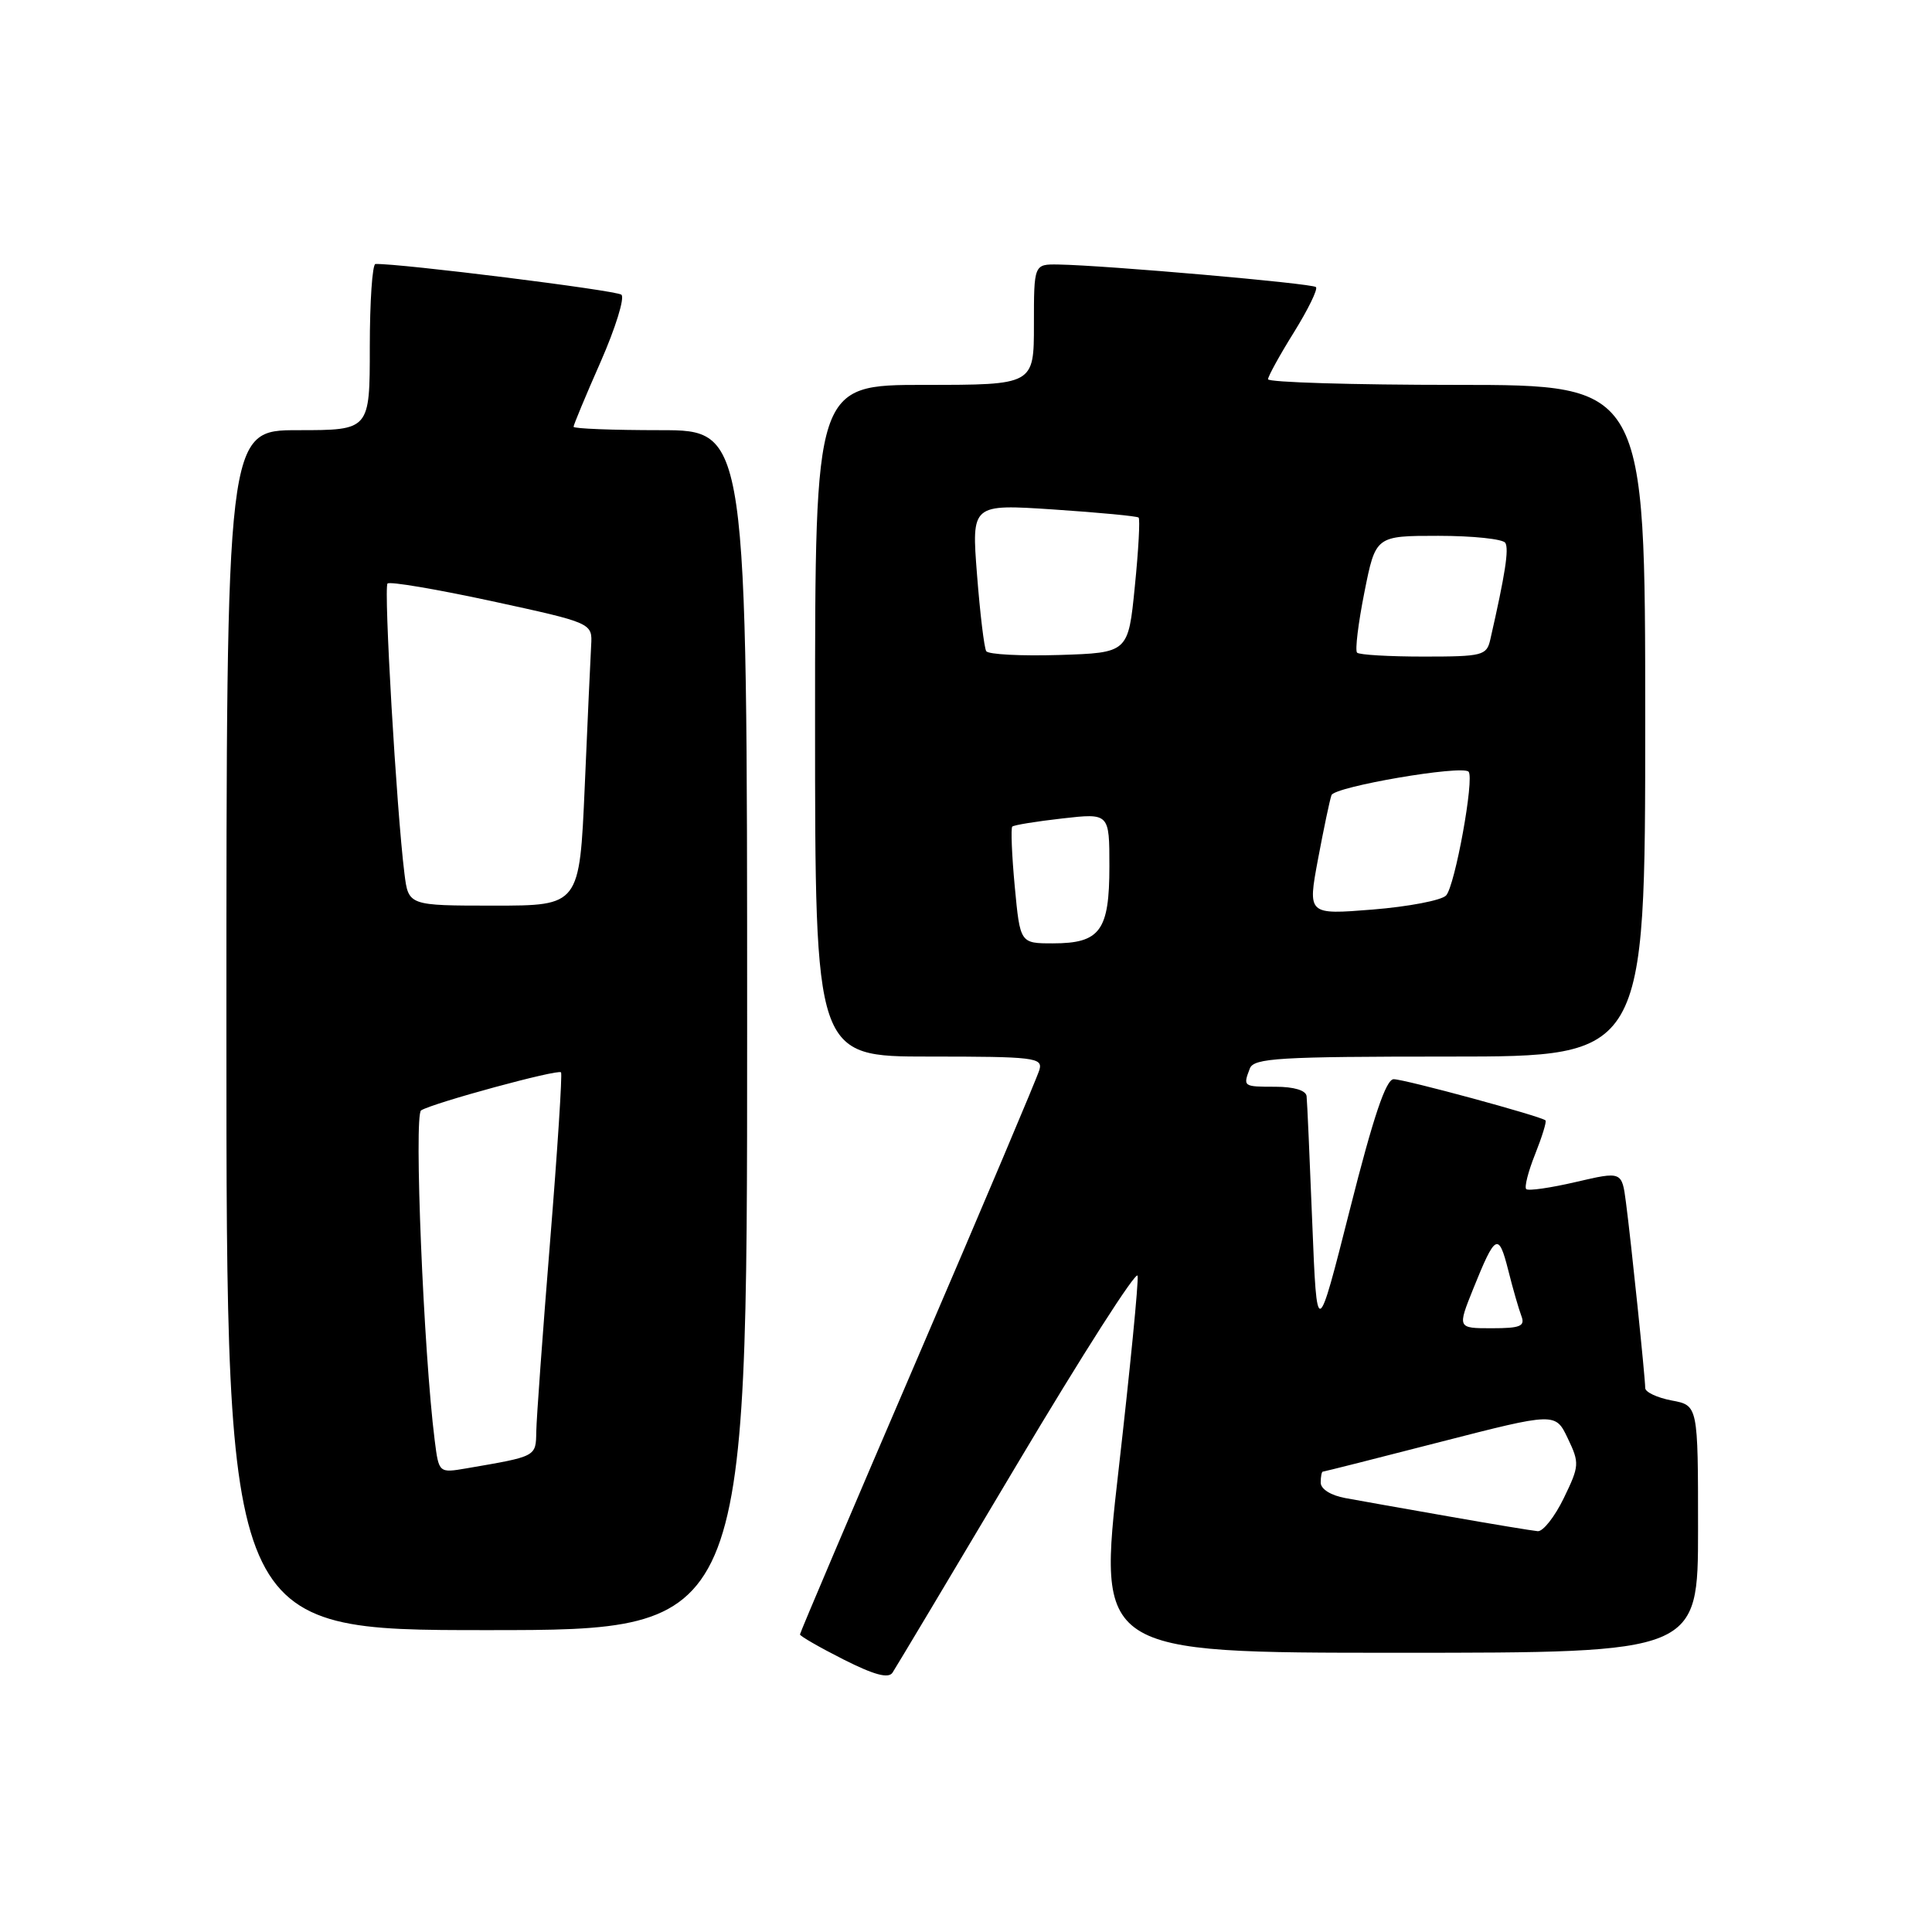 <?xml version="1.0" encoding="UTF-8" standalone="no"?>
<!DOCTYPE svg PUBLIC "-//W3C//DTD SVG 1.1//EN" "http://www.w3.org/Graphics/SVG/1.1/DTD/svg11.dtd" >
<svg xmlns="http://www.w3.org/2000/svg" xmlns:xlink="http://www.w3.org/1999/xlink" version="1.1" viewBox="0 0 256 256">
 <g >
 <path fill="currentColor"
d=" M 134.75 194.05 C 143.41 179.50 150.60 168.25 150.74 169.05 C 150.88 169.85 149.74 181.41 148.22 194.75 C 145.45 219.00 145.45 219.00 185.22 219.00 C 225.00 219.00 225.00 219.00 225.00 202.61 C 225.00 186.22 225.00 186.22 221.50 185.57 C 219.57 185.20 218.00 184.46 218.00 183.92 C 218.00 182.57 216.13 164.53 215.45 159.35 C 214.91 155.20 214.91 155.20 208.81 156.62 C 205.46 157.40 202.49 157.83 202.23 157.56 C 201.97 157.30 202.50 155.21 203.42 152.92 C 204.33 150.63 204.95 148.62 204.79 148.46 C 204.25 147.92 186.12 143.00 184.67 143.00 C 183.65 143.00 181.98 147.95 178.87 160.25 C 174.50 177.50 174.50 177.50 173.88 162.00 C 173.54 153.47 173.21 145.94 173.13 145.25 C 173.05 144.48 171.46 144.00 169.00 144.00 C 164.72 144.00 164.69 143.98 165.61 141.58 C 166.14 140.20 169.42 140.00 192.11 140.00 C 218.00 140.00 218.00 140.00 218.00 95.50 C 218.00 51.00 218.00 51.00 193.00 51.00 C 179.25 51.00 168.01 50.66 168.02 50.25 C 168.04 49.84 169.58 47.03 171.46 44.02 C 173.33 41.00 174.65 38.31 174.37 38.04 C 173.88 37.55 146.56 35.16 140.25 35.05 C 137.00 35.00 137.00 35.00 137.00 43.00 C 137.00 51.00 137.00 51.00 122.50 51.00 C 108.00 51.00 108.00 51.00 108.00 95.50 C 108.00 140.00 108.00 140.00 123.12 140.00 C 137.04 140.00 138.19 140.14 137.73 141.75 C 137.46 142.71 130.21 159.85 121.62 179.84 C 113.03 199.82 106.00 216.35 106.00 216.57 C 106.00 216.79 108.59 218.28 111.75 219.88 C 115.81 221.93 117.72 222.45 118.26 221.64 C 118.67 221.02 126.10 208.60 134.75 194.05 Z  M 99.00 136.50 C 99.00 57.00 99.00 57.00 87.50 57.00 C 81.17 57.00 76.00 56.80 76.00 56.55 C 76.00 56.30 77.61 52.42 79.59 47.94 C 81.56 43.45 82.80 39.45 82.34 39.05 C 81.68 38.47 52.89 34.88 49.75 34.98 C 49.34 34.99 49.00 39.95 49.00 46.00 C 49.00 57.00 49.00 57.00 39.50 57.00 C 30.00 57.00 30.00 57.00 30.00 136.50 C 30.00 216.00 30.00 216.00 64.50 216.00 C 99.00 216.00 99.00 216.00 99.00 136.50 Z  M 192.00 200.94 C 186.22 199.93 180.04 198.83 178.25 198.50 C 176.34 198.15 175.00 197.31 175.00 196.45 C 175.00 195.65 175.13 195.00 175.28 195.00 C 175.44 195.00 182.44 193.23 190.83 191.07 C 206.10 187.15 206.10 187.15 207.74 190.59 C 209.31 193.87 209.28 194.24 207.21 198.51 C 206.01 200.98 204.46 202.95 203.76 202.89 C 203.07 202.83 197.78 201.96 192.00 200.94 Z  M 195.22 170.75 C 198.15 163.48 198.57 163.25 199.85 168.31 C 200.46 170.75 201.25 173.48 201.59 174.37 C 202.11 175.73 201.46 176.00 197.66 176.00 C 193.11 176.00 193.11 176.00 195.22 170.75 Z  M 134.46 117.46 C 134.07 113.31 133.93 109.74 134.13 109.53 C 134.34 109.32 137.32 108.84 140.76 108.45 C 147.00 107.74 147.00 107.74 147.00 114.80 C 147.00 123.33 145.78 125.00 139.51 125.00 C 135.17 125.00 135.17 125.00 134.46 117.46 Z  M 174.64 113.86 C 175.40 109.81 176.20 105.99 176.43 105.36 C 176.85 104.23 193.68 101.35 194.59 102.25 C 195.40 103.06 192.79 117.43 191.61 118.66 C 191.00 119.30 186.62 120.14 181.88 120.52 C 173.27 121.21 173.27 121.21 174.64 113.86 Z  M 130.68 86.28 C 130.41 85.85 129.86 81.29 129.46 76.14 C 128.73 66.79 128.73 66.79 139.61 67.51 C 145.60 67.91 150.67 68.39 150.87 68.58 C 151.08 68.76 150.86 72.87 150.37 77.71 C 149.50 86.50 149.50 86.50 140.33 86.79 C 135.29 86.94 130.94 86.72 130.68 86.28 Z  M 179.82 86.48 C 179.53 86.20 179.97 82.60 180.79 78.48 C 182.28 71.00 182.28 71.00 190.58 71.00 C 195.15 71.00 199.14 71.42 199.46 71.93 C 199.96 72.75 199.46 76.03 197.47 84.75 C 196.99 86.86 196.45 87.00 188.65 87.00 C 184.07 87.00 180.10 86.77 179.82 86.48 Z  M 57.60 190.85 C 56.13 179.26 54.83 147.72 55.80 147.13 C 57.42 146.13 73.97 141.63 74.34 142.09 C 74.52 142.31 73.87 152.40 72.89 164.50 C 71.91 176.60 71.09 187.93 71.06 189.67 C 71.00 193.04 71.15 192.96 61.83 194.56 C 58.15 195.19 58.15 195.19 57.60 190.85 Z  M 53.59 115.75 C 52.54 107.33 50.82 77.84 51.35 77.32 C 51.65 77.02 57.88 78.08 65.20 79.66 C 78.50 82.55 78.50 82.55 78.33 85.52 C 78.24 87.16 77.85 95.59 77.48 104.25 C 76.79 120.00 76.79 120.00 65.46 120.00 C 54.12 120.00 54.12 120.00 53.59 115.75 Z "/>
</g>
</svg>